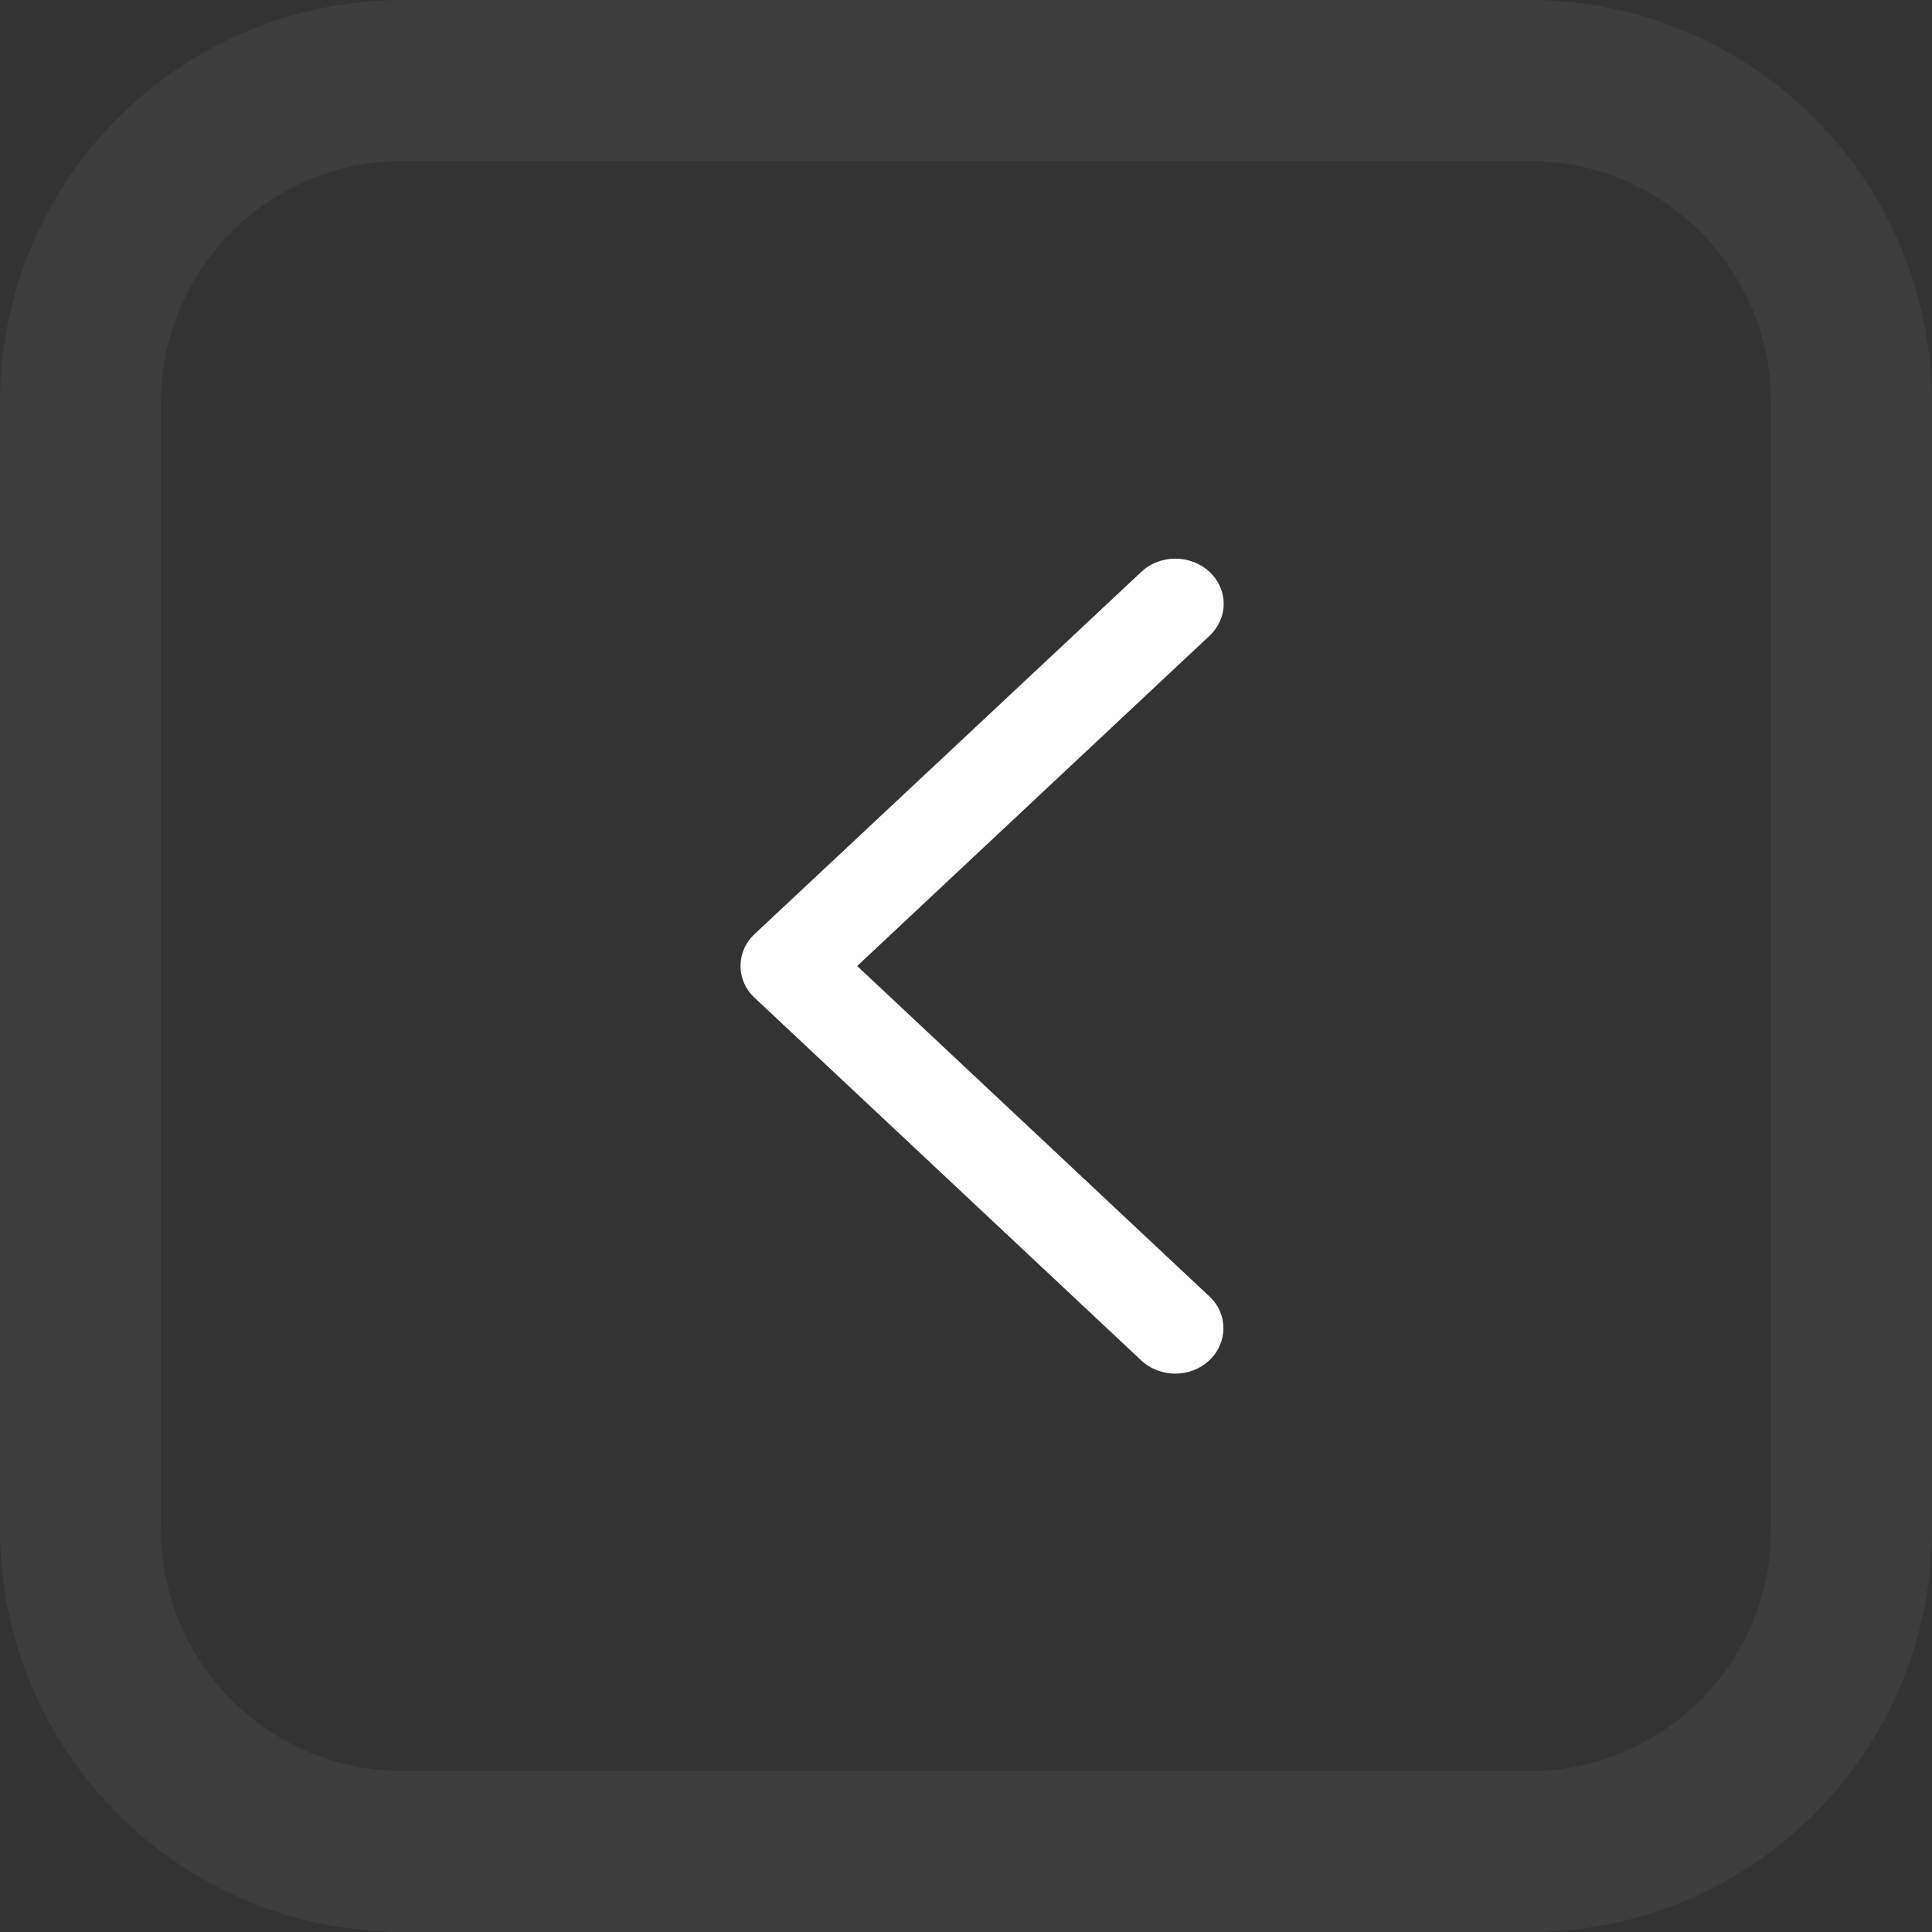<svg width="24" height="24" viewBox="0 0 24 24" fill="none" xmlns="http://www.w3.org/2000/svg">
<rect x="0" y="0" width="24" height="24" fill="#333333" stroke="none"/>
<path d="M1 5C1 2.791 2.791 1 5 1H19C21.209 1 23 2.791 23 5V19C23 21.209 21.209 23 19 23H5C2.791 23 1 21.209 1 19V5Z" stroke="white" stroke-opacity="0.05" stroke-width="2"/>
<path d="M9.375 11.602C9.14 11.822 9.14 12.178 9.375 12.396L14.175 16.898C14.41 17.119 14.79 17.119 15.023 16.898C15.255 16.678 15.258 16.322 15.023 16.104L10.648 12L15.025 7.898C15.26 7.678 15.26 7.322 15.025 7.104C14.79 6.886 14.41 6.884 14.178 7.104L9.375 11.602Z" fill="#FFFEFE"/>
</svg>
